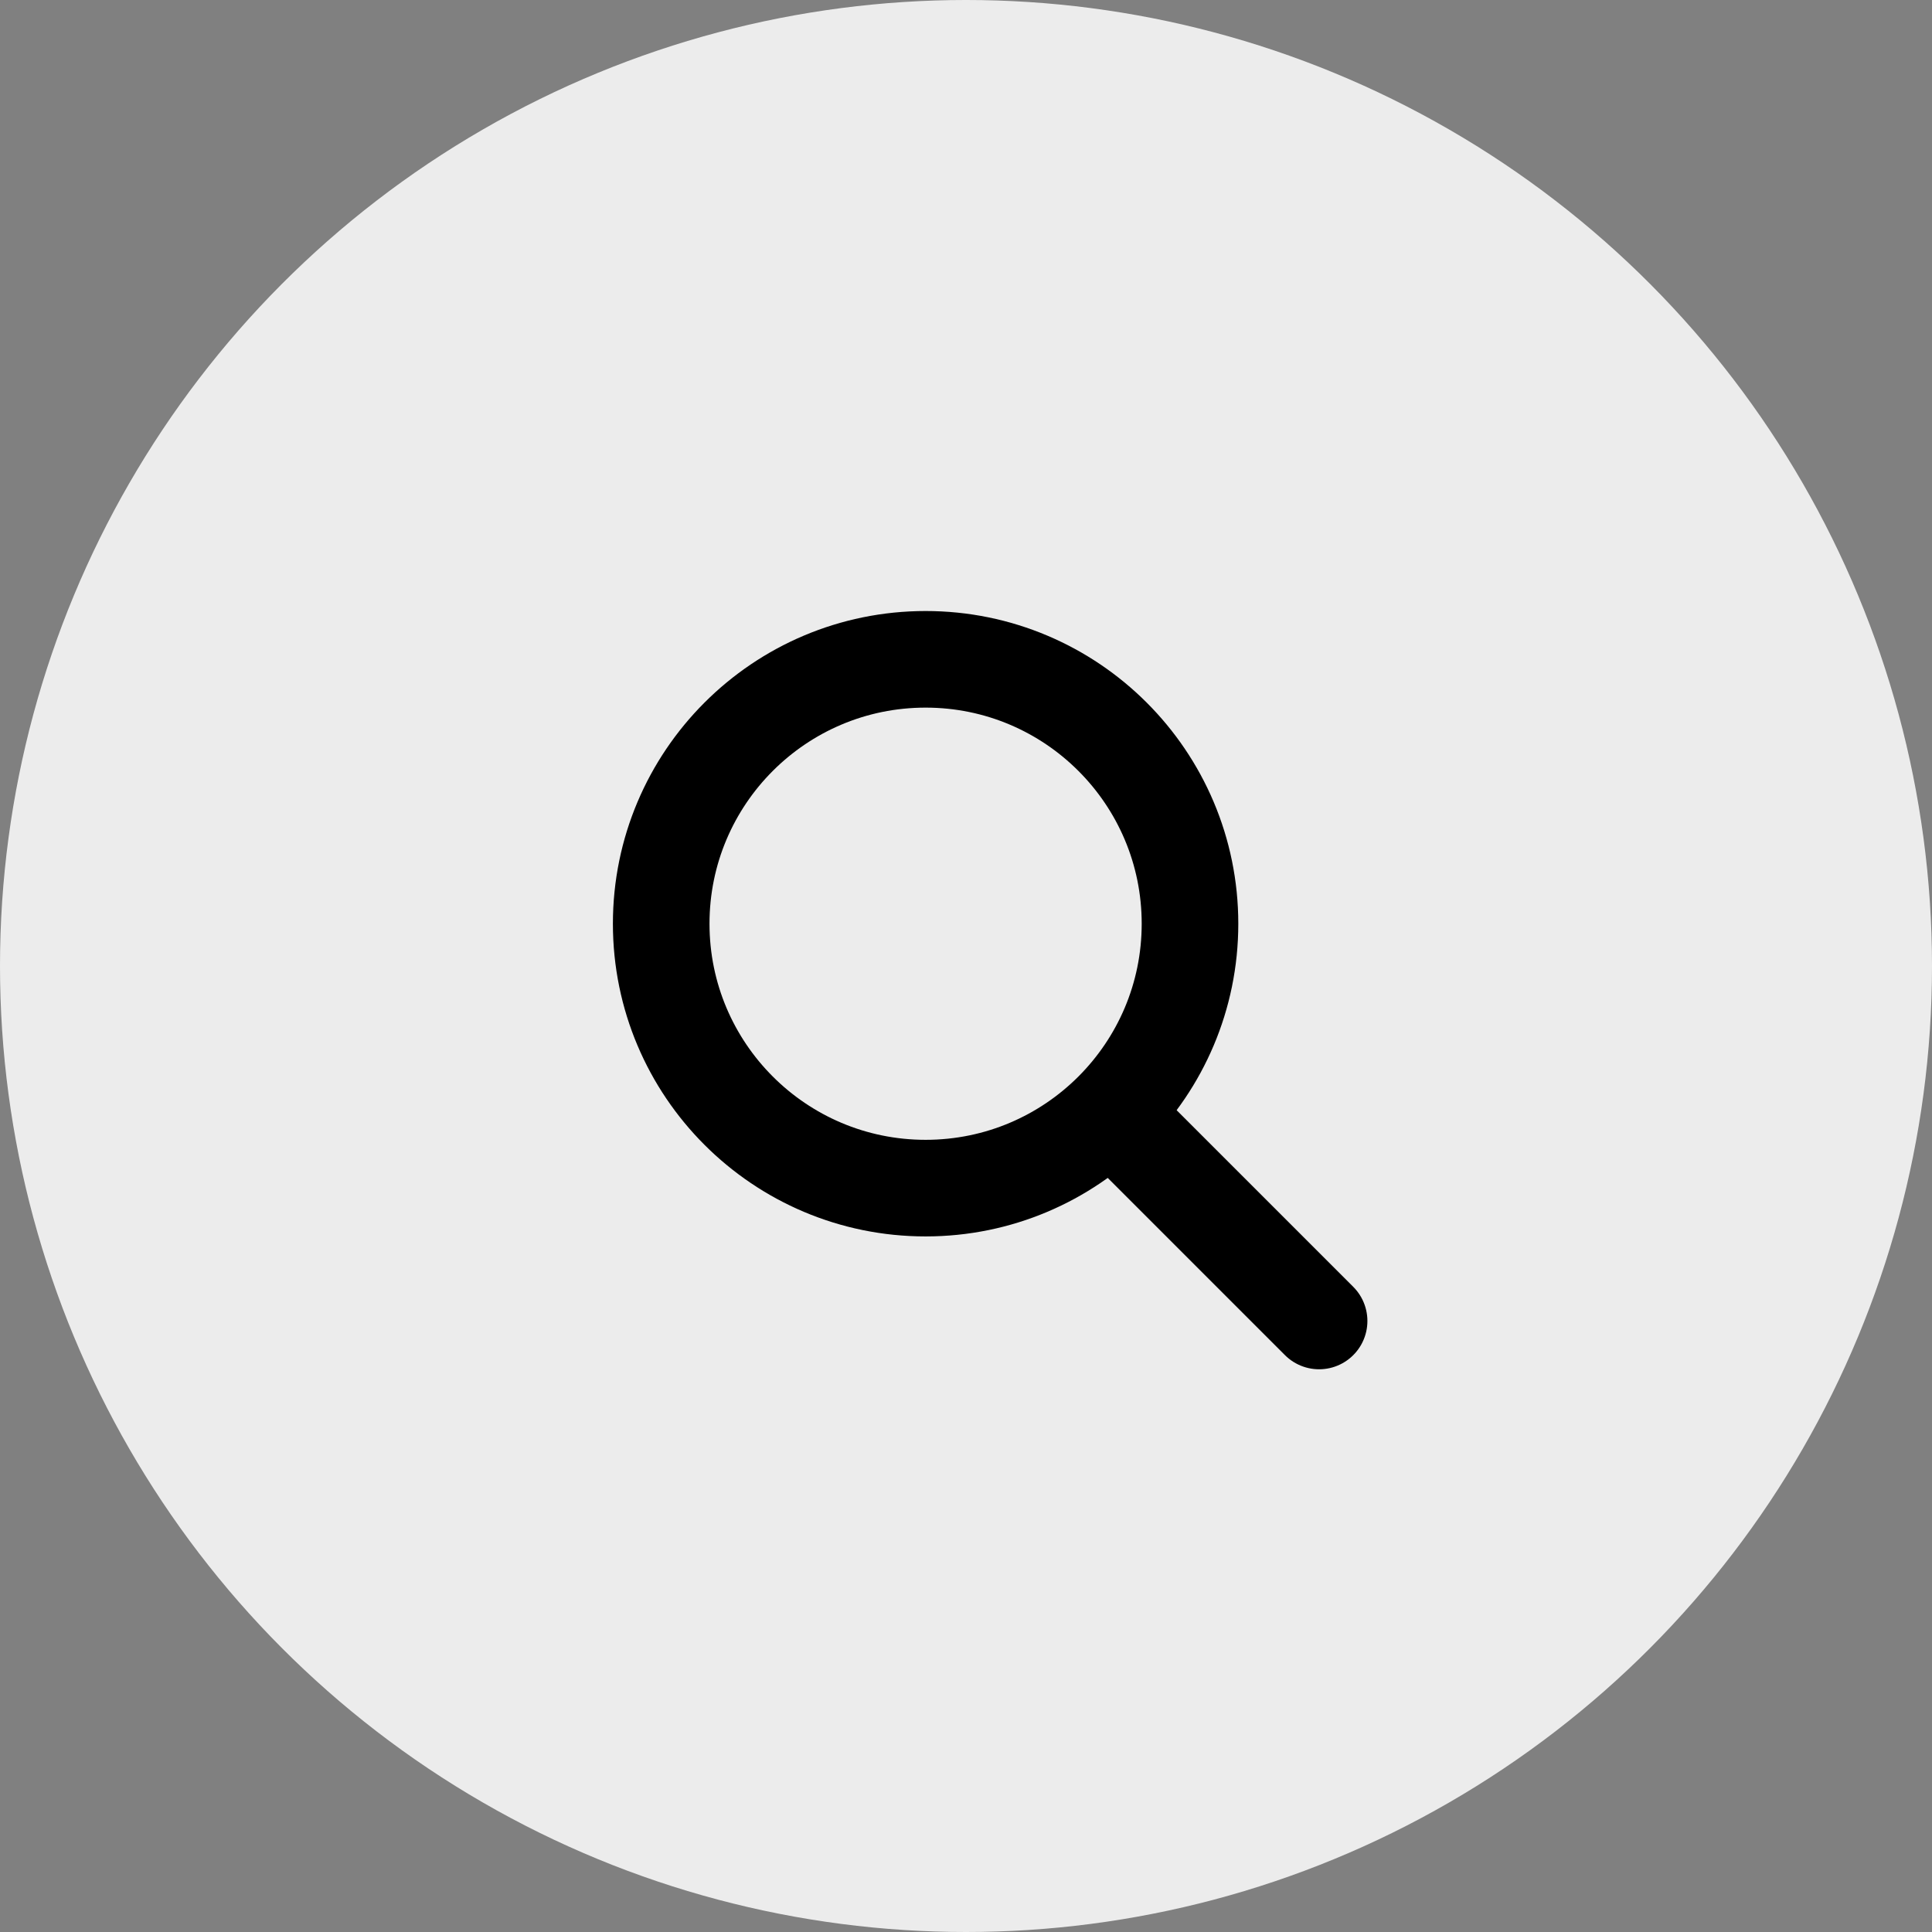 <svg xmlns="http://www.w3.org/2000/svg" width="34" height="34" viewBox="0 0 34 34">
  <rect x="0" y="0" width="34" height="34" fill="#808080" stroke="none"/>
  <g id="그룹_82562" data-name="그룹 82562" transform="translate(-15 -57)">
    <circle id="타원_2439" data-name="타원 2439" cx="17" cy="17" r="17" transform="translate(15 57)" fill="#ececec"/>
    <g id="그룹_82442" data-name="그룹 82442" transform="translate(-229)">
      <g id="그룹_3847" data-name="그룹 3847" transform="translate(254.786 67.753)">
        <g id="타원_36" data-name="타원 36" fill="none" stroke="#000" stroke-linecap="round" stroke-linejoin="round" stroke-miterlimit="10" stroke-width="1.7">
          <circle cx="5.503" cy="5.503" r="5.503" stroke="none"/>
          <circle cx="5.503" cy="5.503" r="4.653" fill="none"/>
        </g>
        <path id="선_29" data-name="선 29" d="M0,0,3.165,3.165" transform="translate(9.263 9.329)" fill="none" stroke="#000" stroke-linecap="round" stroke-width="1.7"/>
      </g>
      <rect id="사각형_2732-2" data-name="사각형 2732-2" width="30" height="30" transform="translate(246 59)" fill="none"/>
    </g>
  </g>
</svg>
